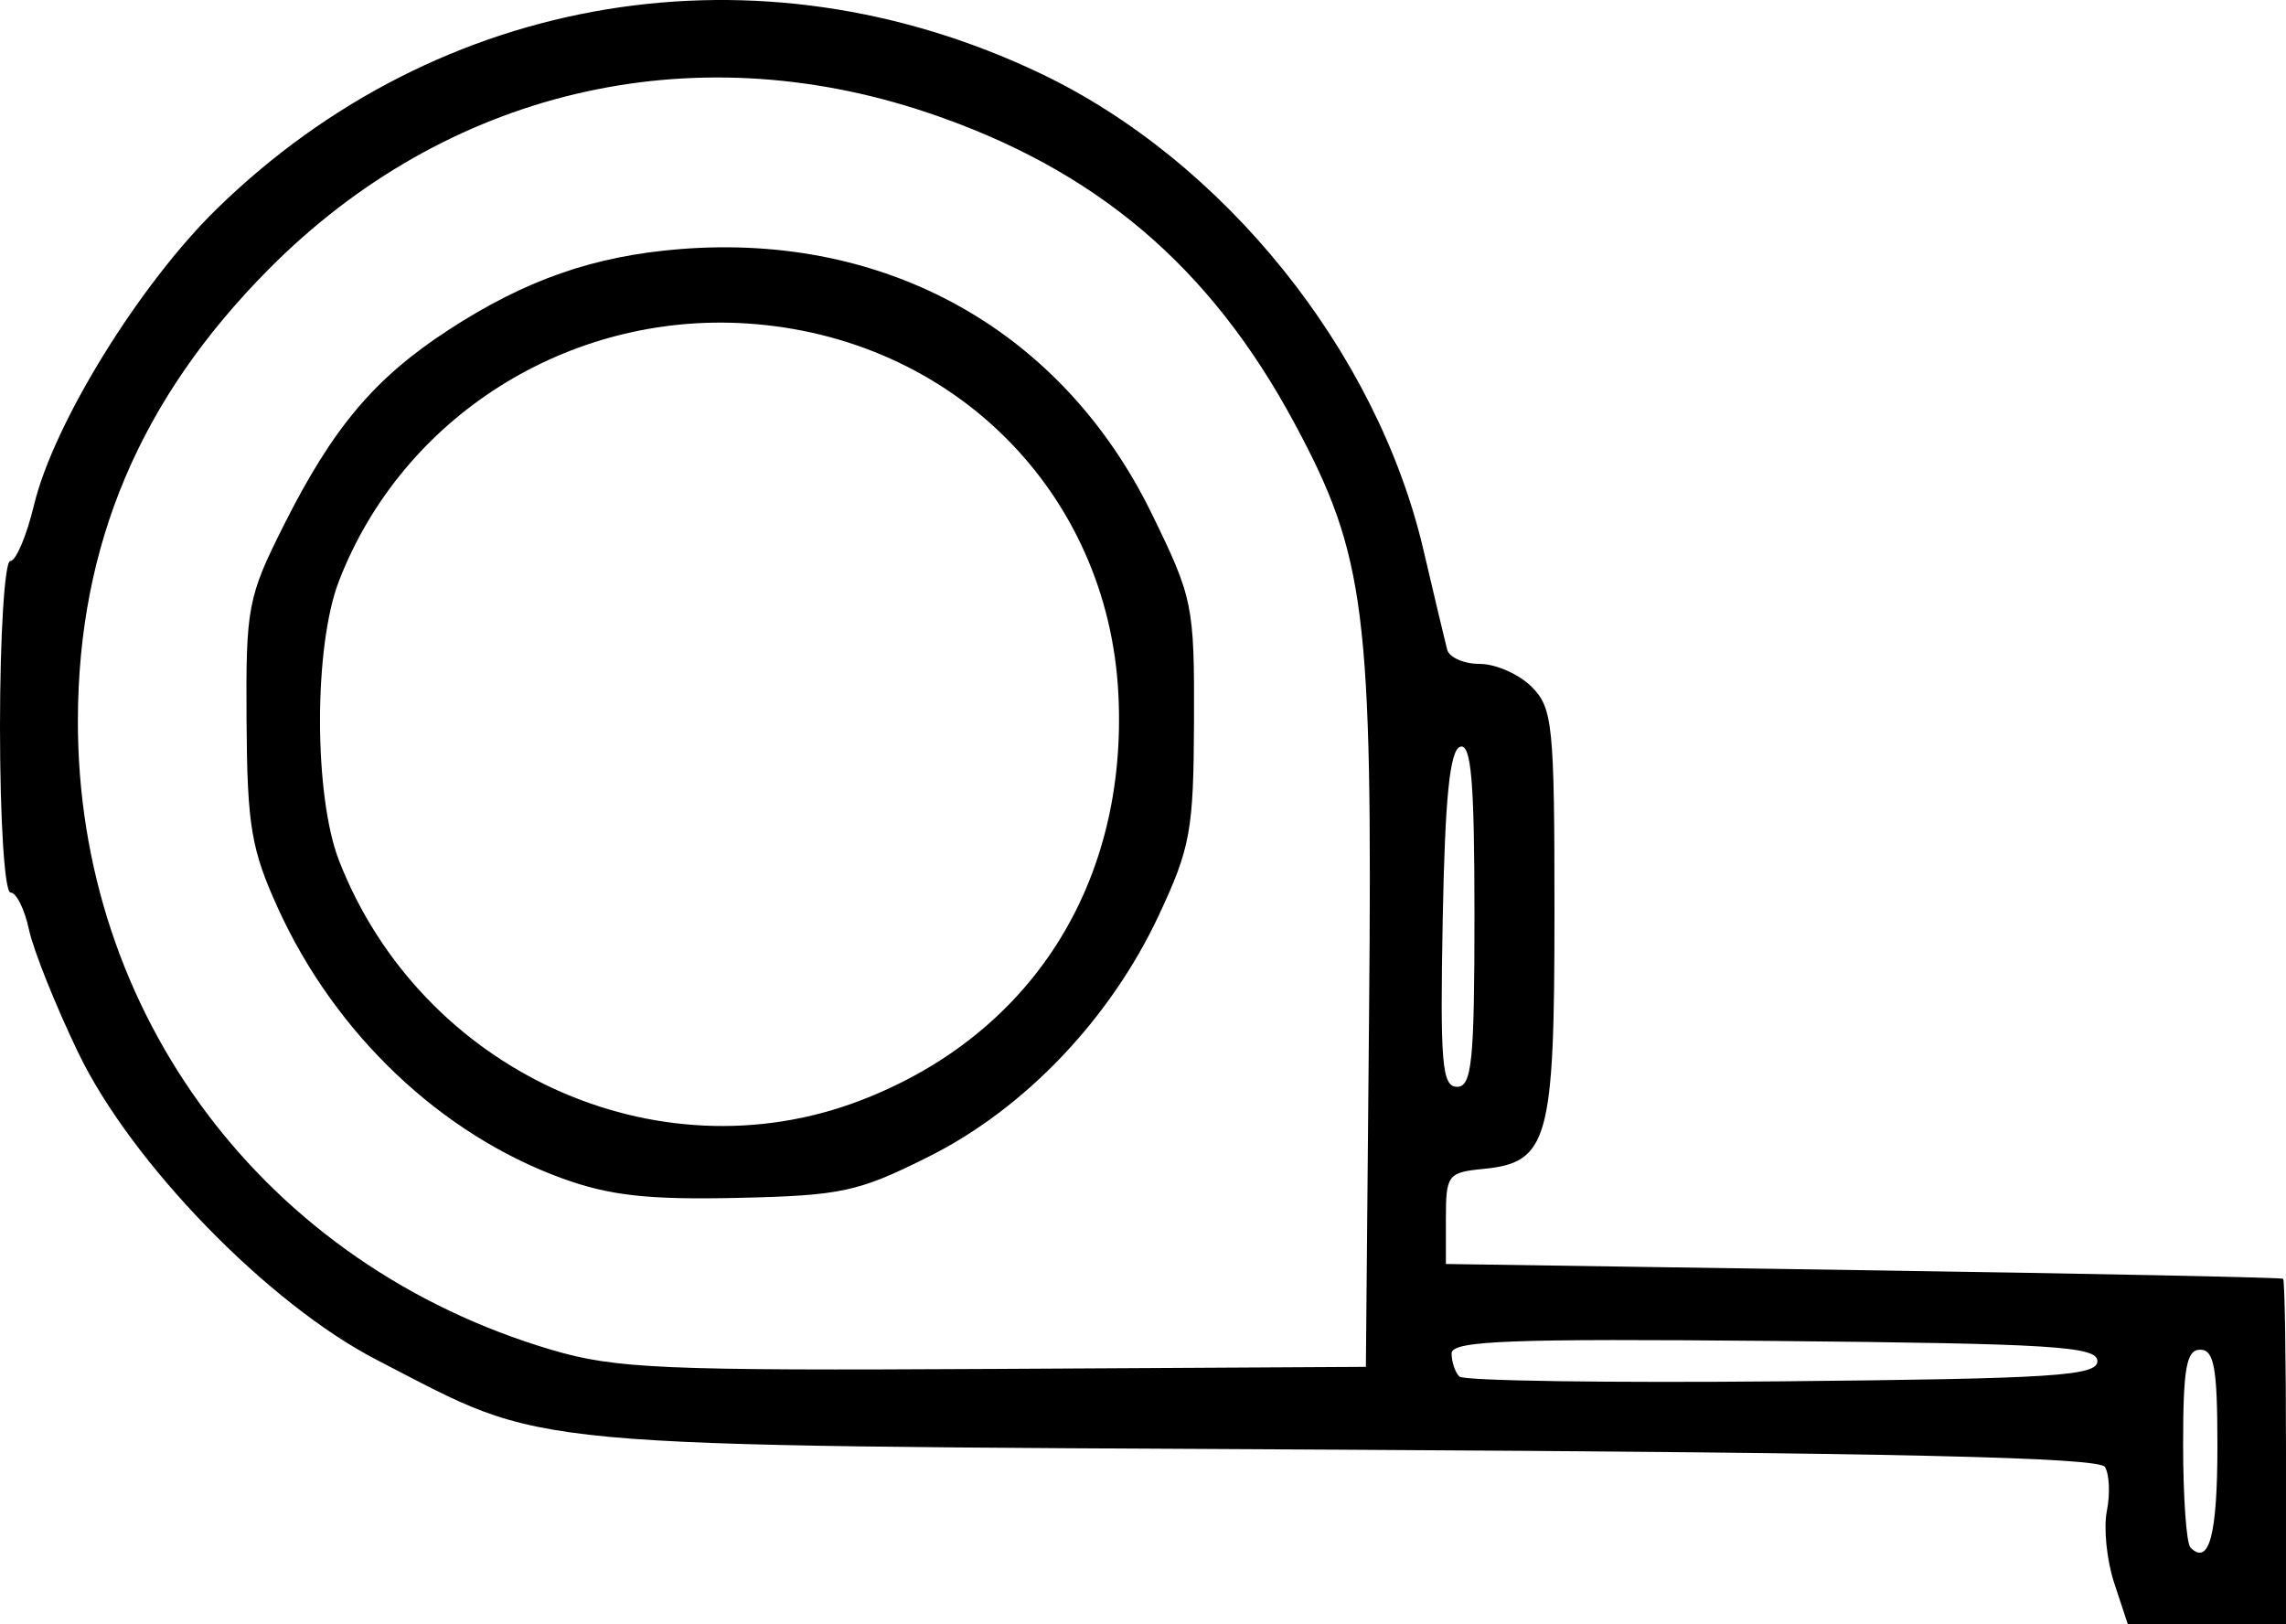 <?xml version="1.0" encoding="UTF-8" standalone="no"?>
<!-- Created with Inkscape (http://www.inkscape.org/) -->

<svg
   xmlns:dc="http://purl.org/dc/elements/1.1/"
   xmlns:cc="http://creativecommons.org/ns#"
   xmlns:rdf="http://www.w3.org/1999/02/22-rdf-syntax-ns#"
   xmlns:svg="http://www.w3.org/2000/svg"
   xmlns="http://www.w3.org/2000/svg"
   xmlns:sodipodi="http://sodipodi.sourceforge.net/DTD/sodipodi-0.dtd"
   xmlns:inkscape="http://www.inkscape.org/namespaces/inkscape"
   version="1.1"
   id="svg71"
   width="266.667"
   height="189.444"
   viewBox="0 0 266.667 189.444"
   sodipodi:docname="char-icon-3.svg"
   inkscape:version="0.92.4 (unknown)">
  <path
     style="stroke-width:1.333"
     d="m 246.627,184.658 c -0.869,-2.632 -1.255,-6.411 -0.858,-8.396 0.397,-1.986 0.296,-4.3 -0.225,-5.143 -0.693,-1.122 -24.533,-1.661 -88.913,-2.01 C 58.345,168.576 64.344,169.133 44,158.658 31.303,152.121 15.324,135.685 9.116,122.777 c -2.645,-5.5 -5.226,-11.95 -5.735,-14.333 C 2.871,106.061 1.902,104.111 1.227,104.111 0.536,104.111 0,95.665 0,84.777 0,74.144 0.54,65.444 1.2,65.444 c 0.66,0 1.906,-2.94 2.768,-6.534 2.281,-9.509 12.317,-25.762 21.346,-34.57 25.945,-25.308 63.224,-31.43 96.058,-15.775 21.411,10.209 39.241,32.382 44.666,55.545 1.288,5.5 2.538,10.75 2.776,11.667 0.239,0.917 1.953,1.667 3.81,1.667 1.856,0 4.575,1.2 6.042,2.667 2.467,2.467 2.667,4.444 2.667,26.37 0,26.591 -0.713,29.143 -8.351,29.88 -4.077,0.393 -4.316,0.712 -4.316,5.75 v 5.333 l 48.667,0.725 c 26.767,0.399 48.817,0.849 49,1 0.183,0.151 0.333,9.275 0.333,20.275 v 20 h -9.23 -9.23 z m 12.039,-15.959 c 0,-9.115 -0.38,-11.255 -2,-11.255 -1.618,0 -2,2.123 -2,11.111 0,6.111 0.384,11.495 0.853,11.964 2.177,2.177 3.147,-1.466 3.147,-11.82 z m -14,-9.921 c 0,-1.722 -5.231,-2.049 -37.667,-2.354 -30.892,-0.29 -37.667,-0.031 -37.667,1.444 0,0.989 0.409,2.208 0.91,2.708 0.5,0.5 17.45,0.75 37.667,0.556 31.627,-0.305 36.757,-0.633 36.757,-2.354 z M 159.707,118.111 C 160.129,71.402 159.298,64.818 151.044,49.444 141.166,31.047 127.808,19.728 108.193,13.135 80.468,3.817 51.978,10.593 31.333,31.416 16.33,46.549 9.141,63.532 9.085,83.969 c -0.093,34.376 21.865,63.598 55.212,73.477 7.492,2.22 12.908,2.454 51.702,2.239 l 43.333,-0.241 z M 65.585,137.459 C 51.439,132.316 39.121,120.622 32.455,106.009 29.301,99.093 28.841,96.369 28.76,84.111 28.672,70.831 28.894,69.658 33.083,61.314 38.824,49.879 43.683,44.112 52.312,38.493 c 8.993,-5.856 16.98,-8.642 27.063,-9.44 24.141,-1.91 44.558,9.551 54.975,30.863 4.809,9.838 4.982,10.685 4.933,24.195 -0.046,12.757 -0.411,14.769 -4.11,22.667 -5.646,12.056 -15.61,22.517 -26.778,28.116 -8.29,4.156 -10.196,4.568 -22.394,4.841 -10.399,0.233 -14.892,-0.268 -20.415,-2.276 z m 34.738,-9.07 c 20,-7.642 31.257,-25.358 30.138,-47.428 C 129.266,57.414 111.125,39.301 87.168,37.736 66.317,36.373 46.931,48.608 39.529,67.804 c -2.945,7.636 -2.929,25.044 0.03,32.613 9.566,24.472 36.942,37.074 60.763,27.972 z M 172,106.666 c 0,-15.495 -0.383,-19.984 -1.667,-19.557 -1.209,0.402 -1.768,5.921 -2.036,20.111 -0.317,16.809 -0.083,19.557 1.667,19.557 1.735,0 2.036,-2.967 2.036,-20.111 z"
     id="path205"
     inkscape:connector-curvature="0" />
</svg>
